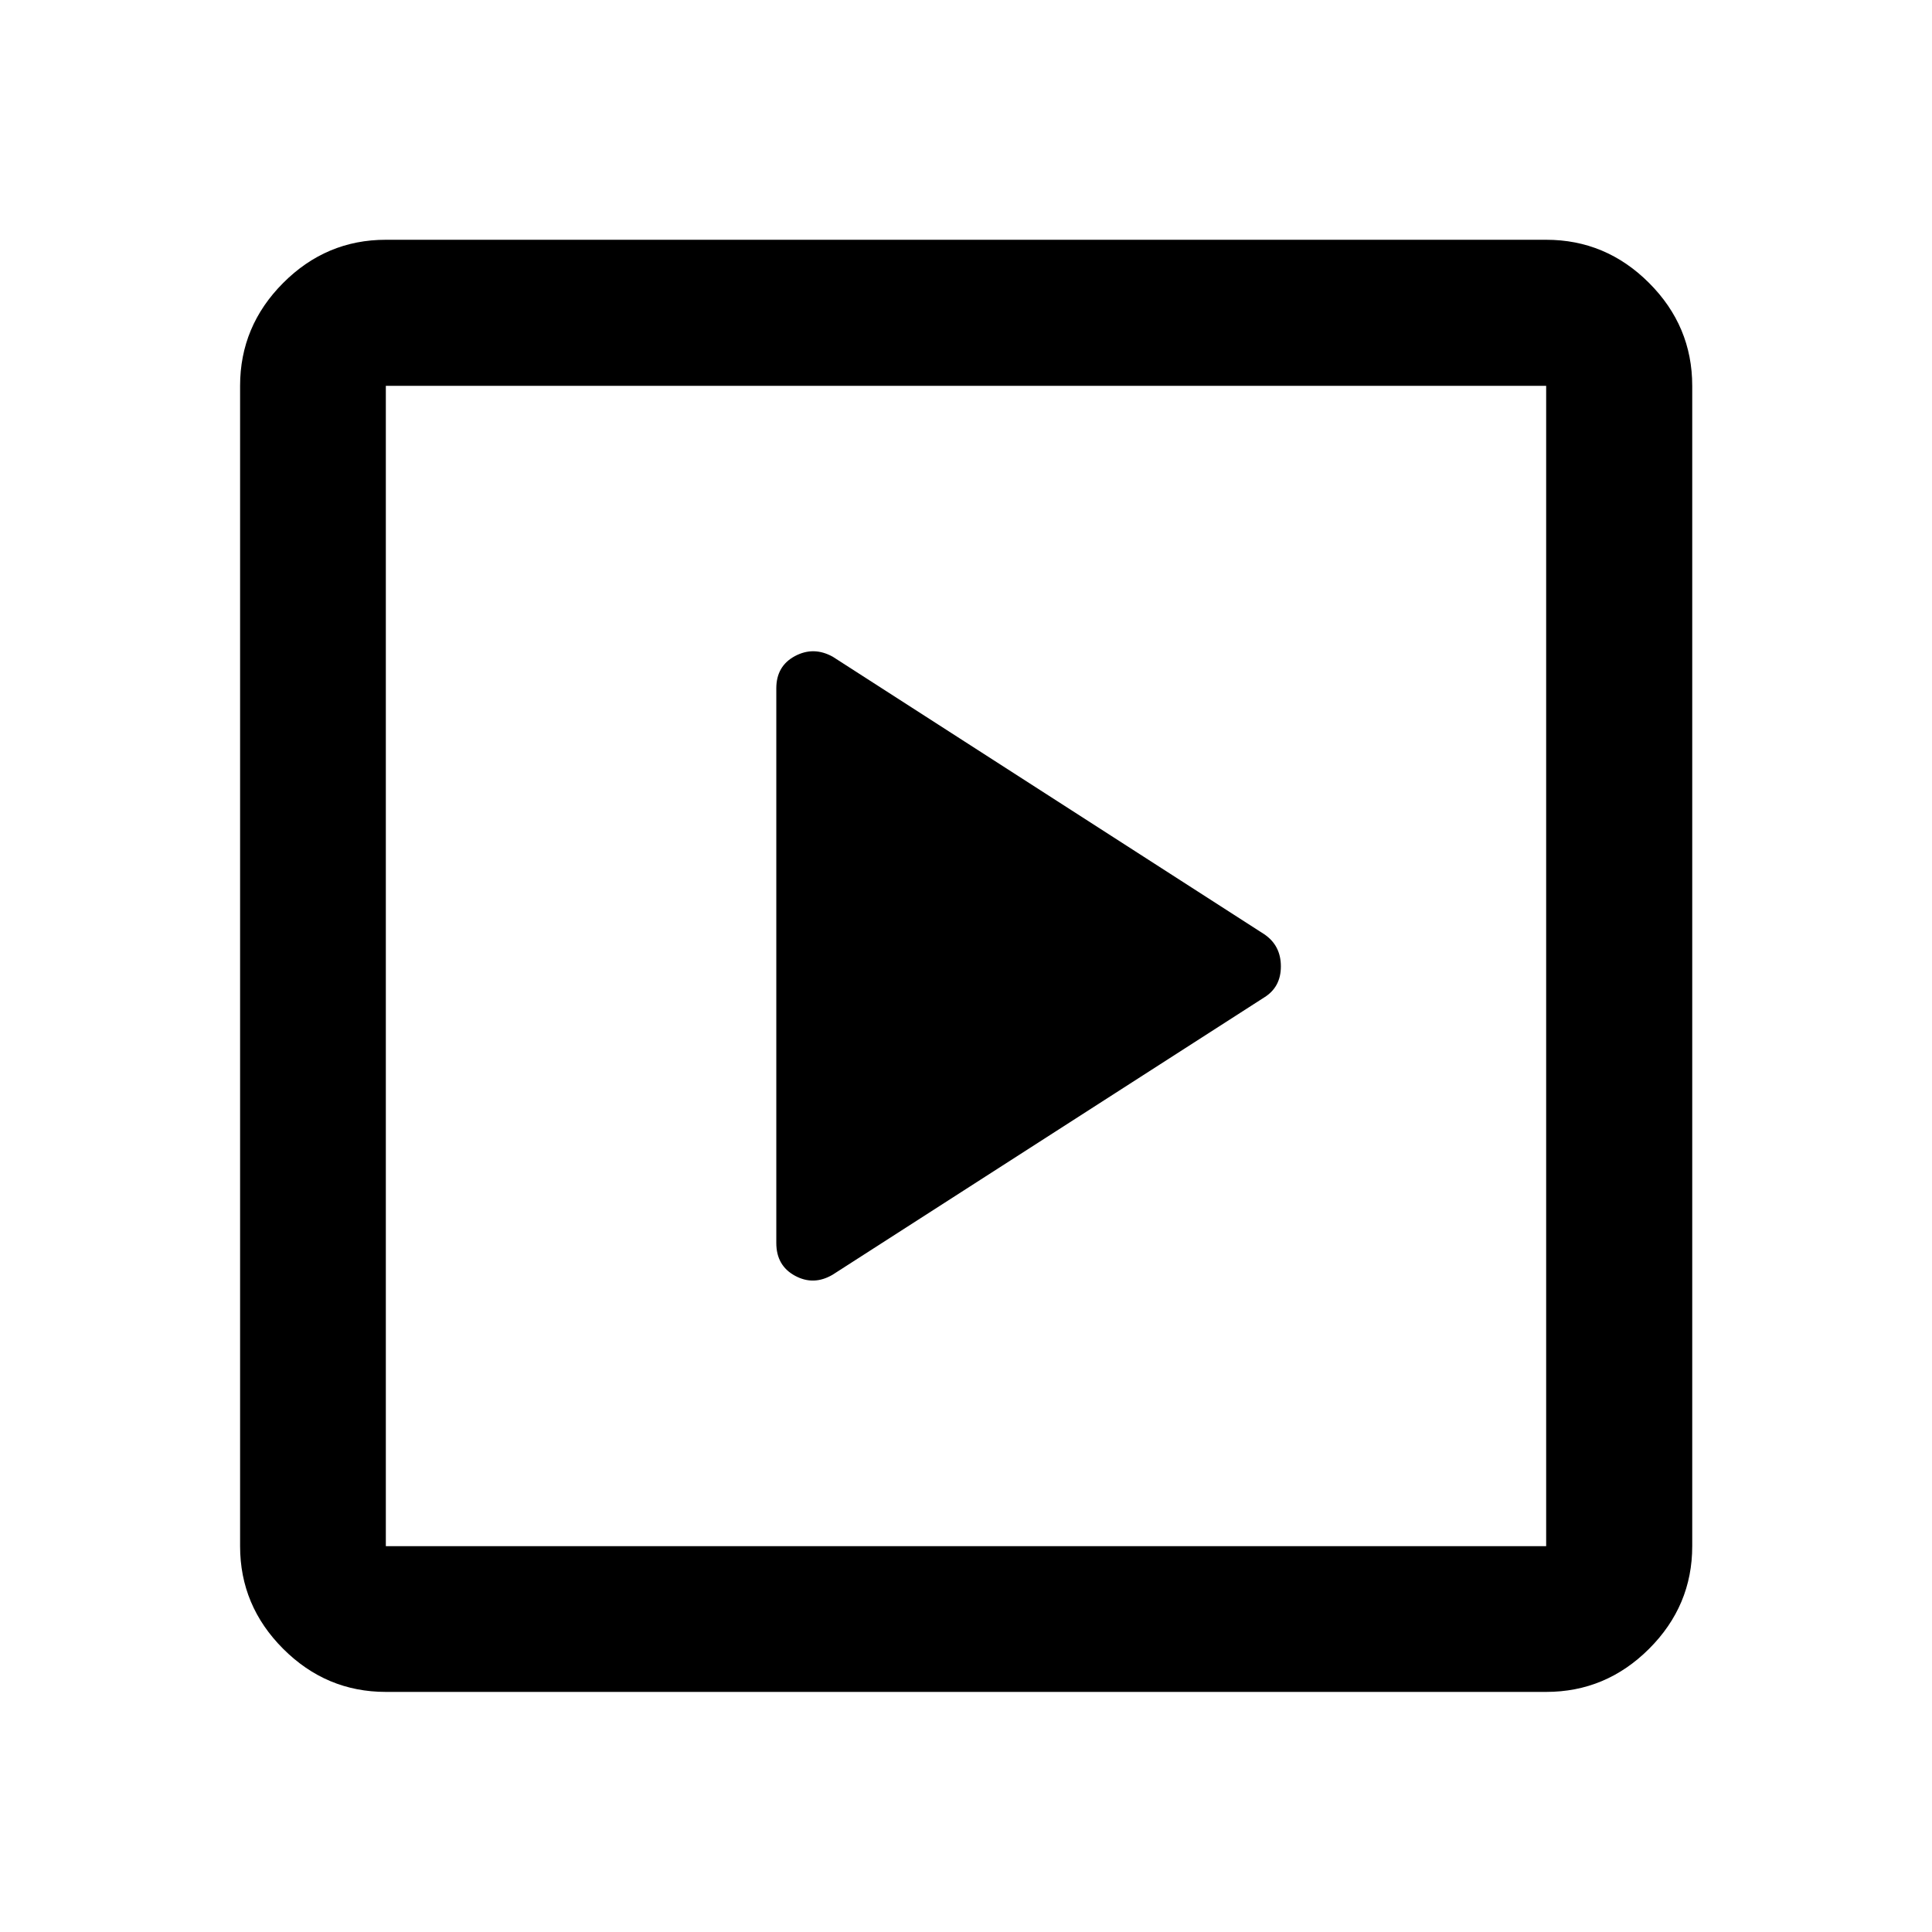 <svg xmlns="http://www.w3.org/2000/svg" height="40" viewBox="0 -960 960 960" width="40"><path d="M628.18-464.38q8.28-5.12 8.28-15.44 0-10.33-8.2-15.92L413.82-633.66q-9.52-5.29-18.8-.34-9.28 4.95-9.28 16.05v275.57q0 11.26 9.28 16.29 9.28 5.04 18.72-.52l214.44-137.77ZM191.72-119.3q-29.61 0-51.01-21.41-21.41-21.4-21.41-51.01v-576.56q0-29.68 21.41-51.13 21.4-21.45 51.01-21.45h576.56q29.68 0 51.13 21.45 21.45 21.45 21.45 51.13v576.56q0 29.61-21.45 51.01-21.45 21.41-51.13 21.41H191.72Zm0-72.42h576.56v-576.56H191.72v576.56Zm0-576.56v576.56-576.56Z"/></svg>